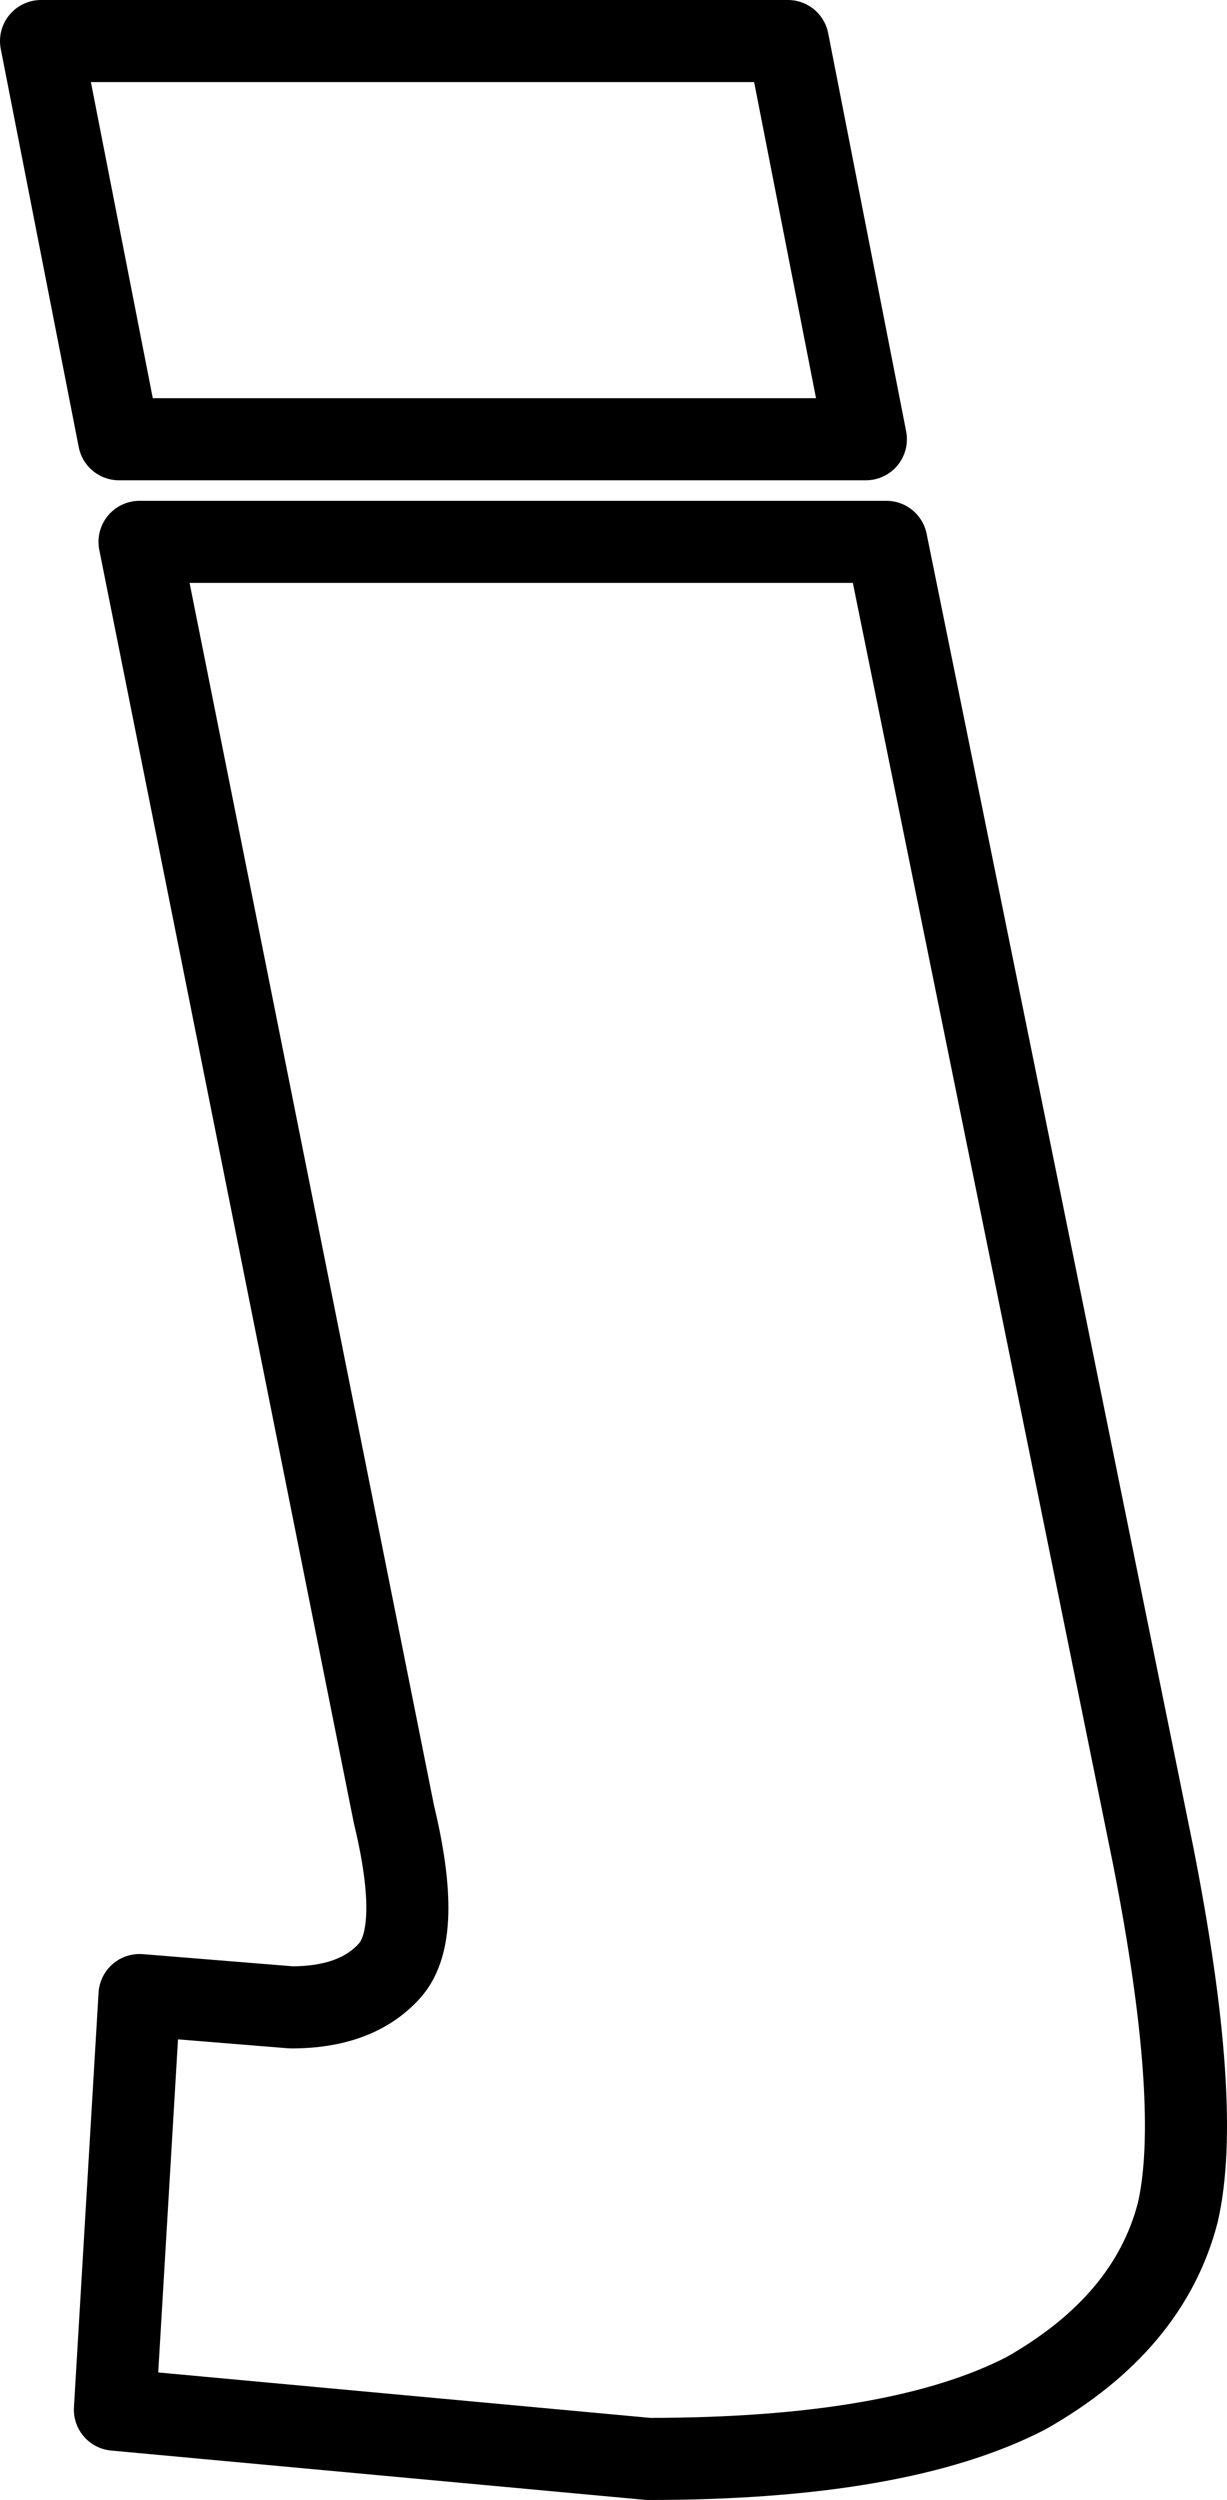 <?xml version="1.0" encoding="UTF-8" standalone="no"?>
<svg xmlns:xlink="http://www.w3.org/1999/xlink" height="30.45px" width="14.95px" xmlns="http://www.w3.org/2000/svg">
  <g transform="matrix(1.0, 0.0, 0.0, 1.0, -218.35, -154.55)">
    <path d="M218.85 155.05 L227.95 155.05 228.9 159.9 219.8 159.9 218.85 155.05 M229.15 161.15 L232.4 177.15 Q233.0 180.2 232.7 181.5 232.35 182.85 230.85 183.7 229.3 184.5 226.25 184.5 L219.75 183.9 220.05 178.85 221.9 179.0 Q222.7 179.0 223.1 178.55 223.5 178.1 223.15 176.65 L220.05 161.15 229.15 161.15 Z" fill="none" stroke="#000000" stroke-linecap="round" stroke-linejoin="round" stroke-width="1.0"/>
  </g>
</svg>
